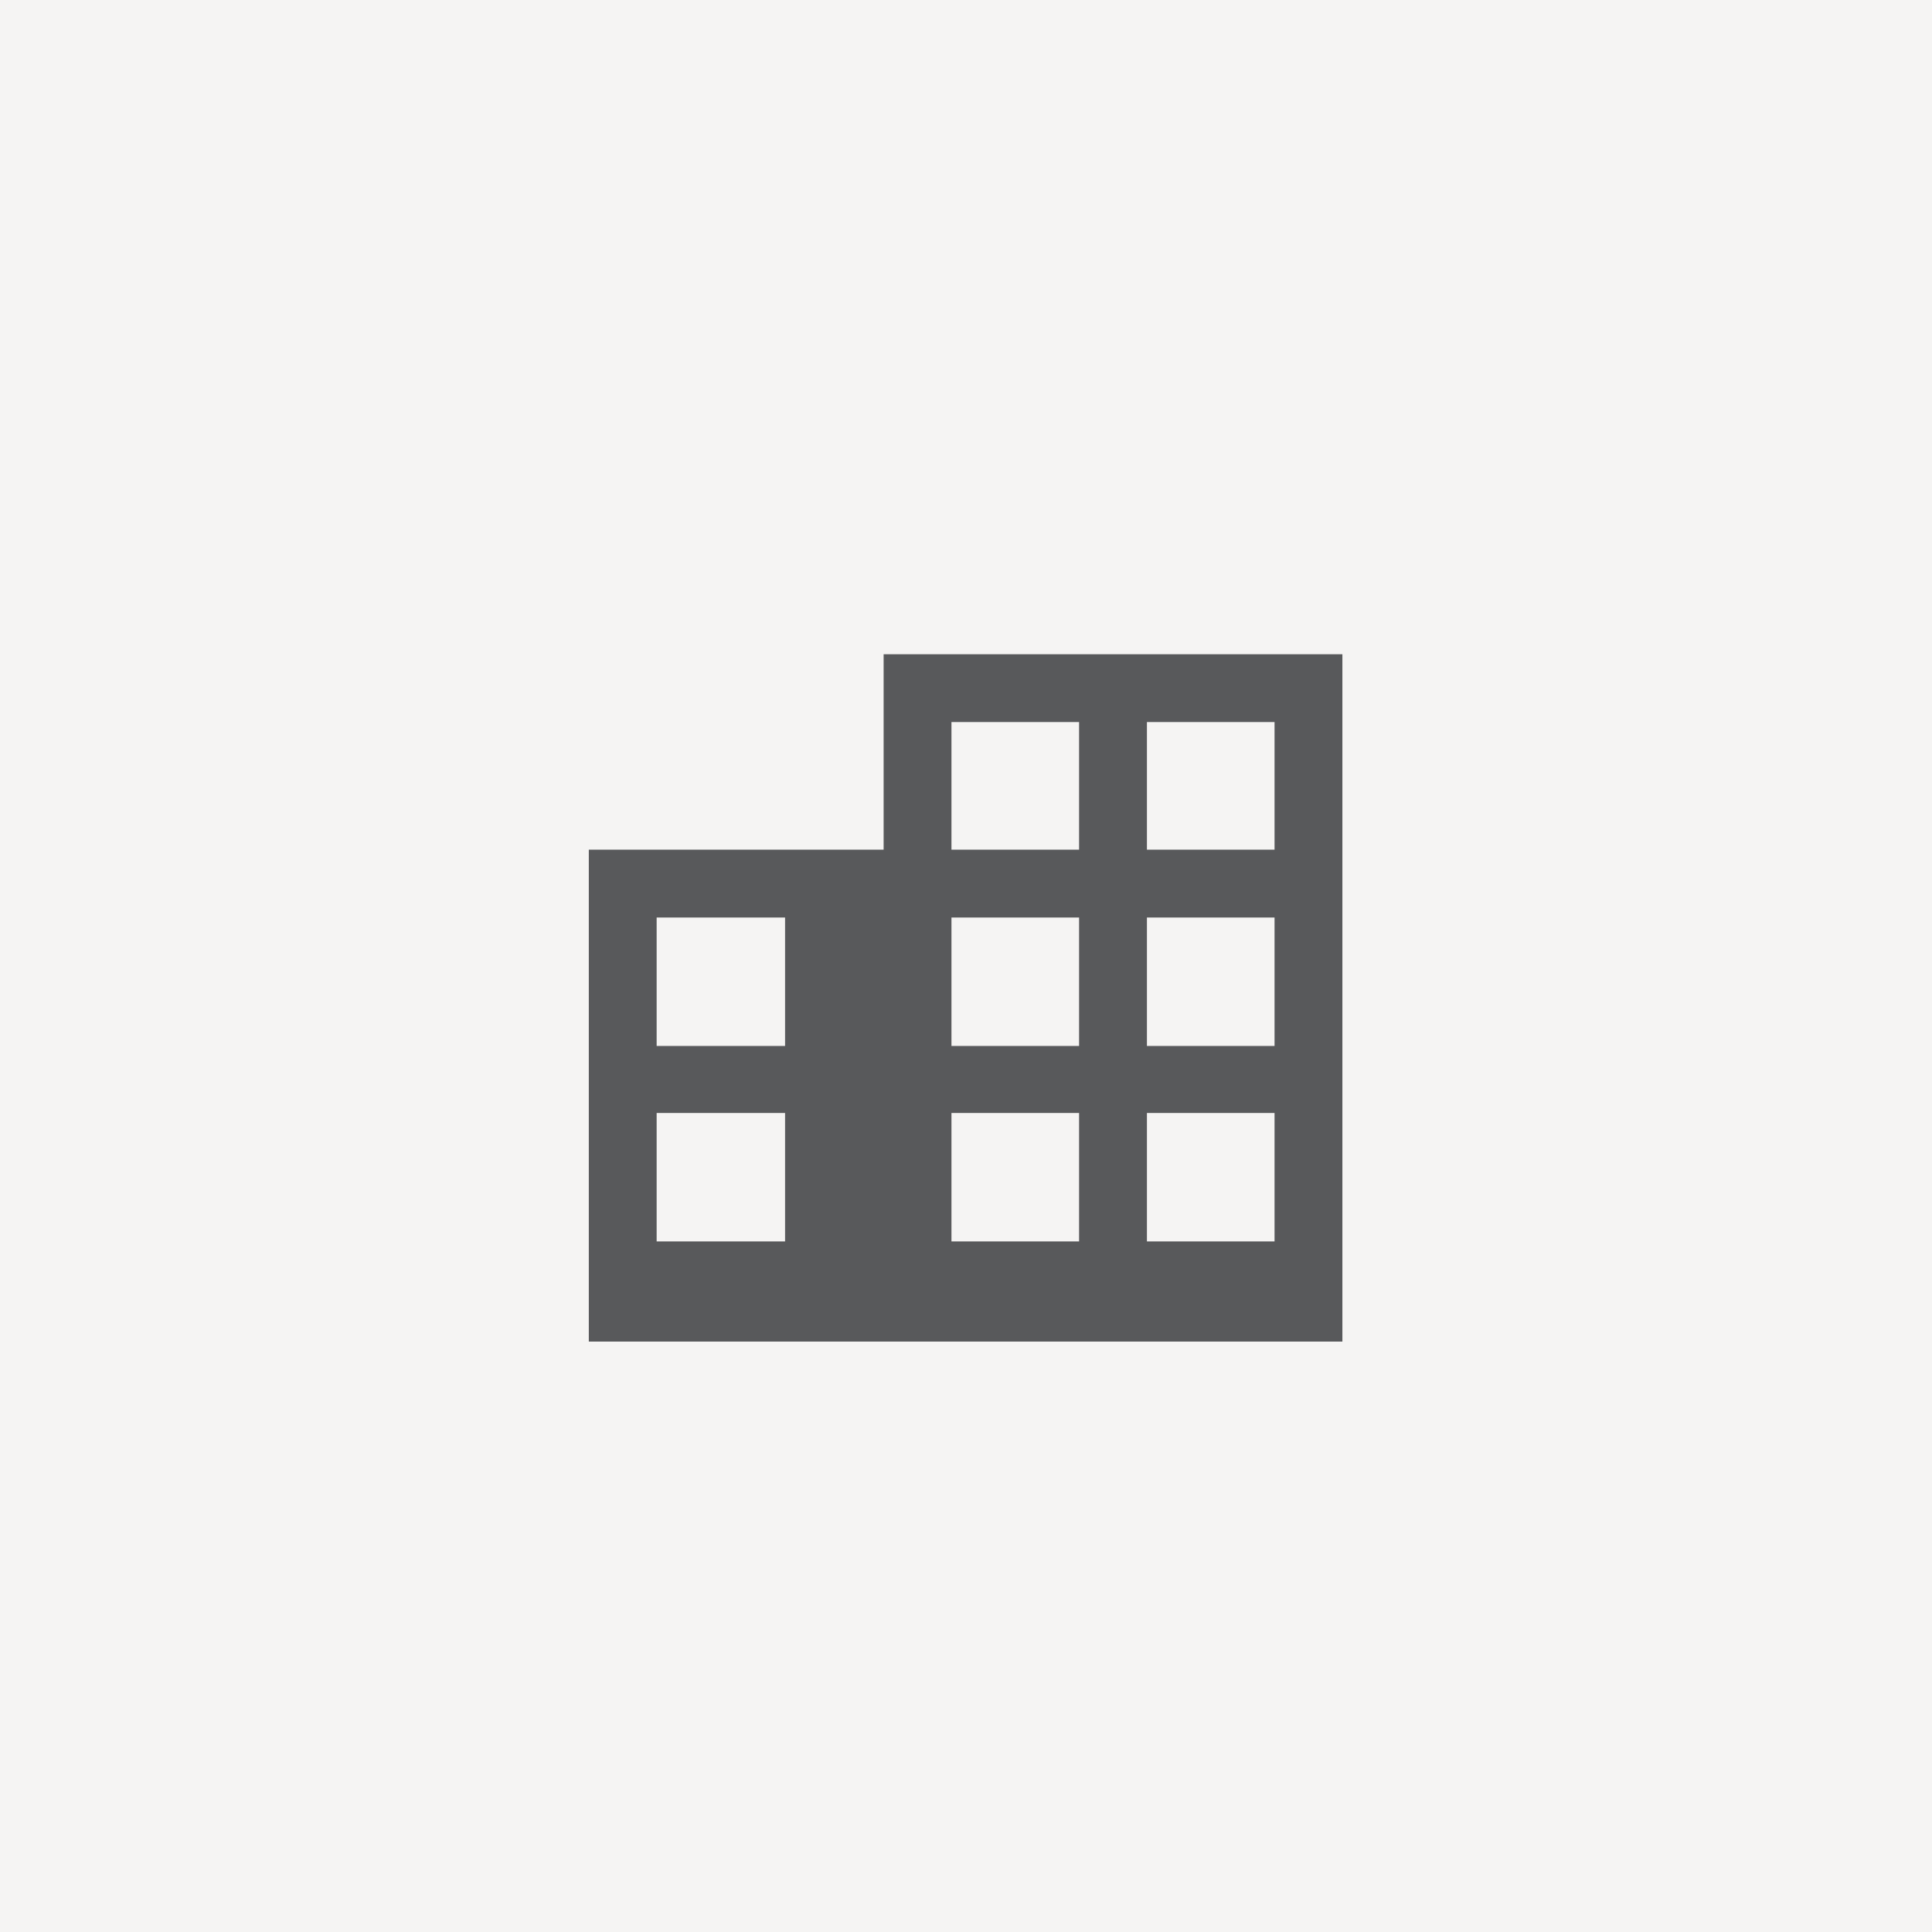 <svg xmlns="http://www.w3.org/2000/svg" viewBox="0 0 23.92 23.92"><g id="Layer_2" data-name="Layer 2"><g id="Layer_1-2" data-name="Layer 1"><rect width="23.92" height="23.92" fill="#f5f4f3"/><path d="M10.94,8.1v2.42H7.29v6.09h.22v0h9.11V8.1ZM9.72,15.37H8.13V13.78H9.72Zm0-2.42H8.13V11.36H9.72Zm3.64,2.42H11.78V13.78h1.58Zm0-2.42H11.78V11.36h1.58Zm0-2.43H11.78V8.94h1.58Zm2.42,4.85H14.2V13.78h1.58Zm0-2.42H14.2V11.36h1.58Zm0-2.43H14.2V8.94h1.58Z" fill="#58595b"/></g></g></svg>